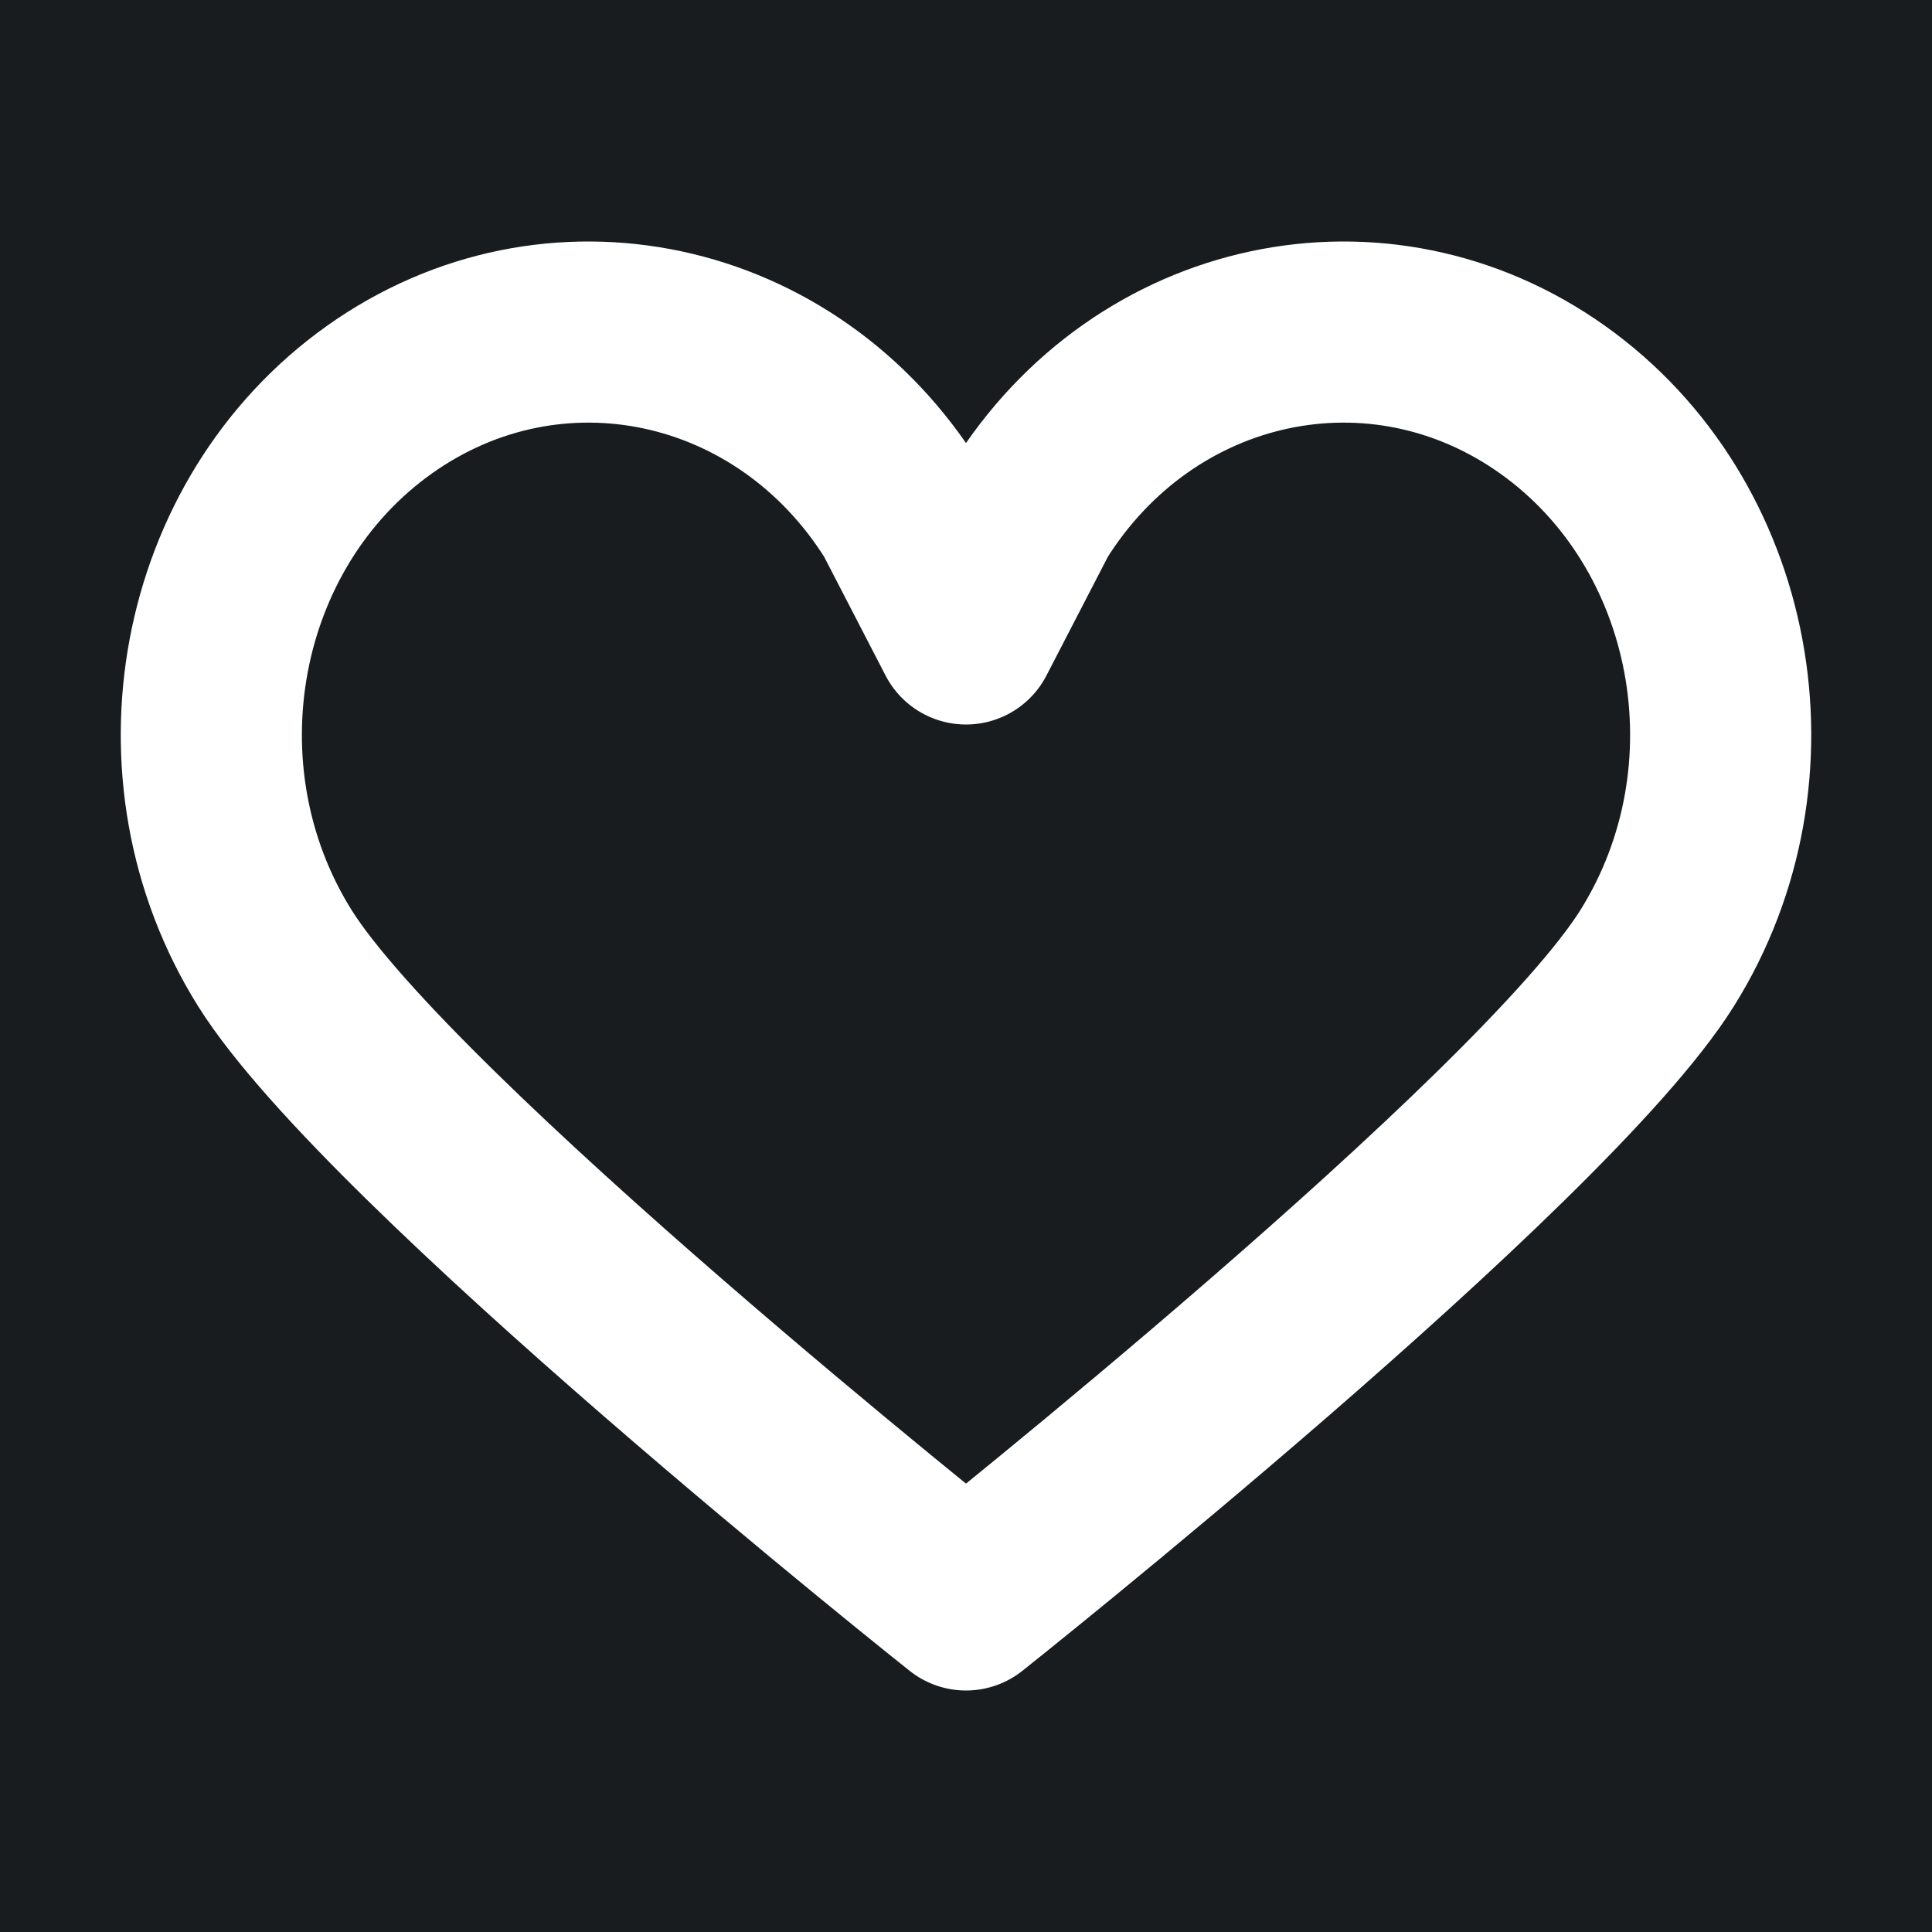 <svg width="32" height="32" viewBox="0 0 16 16" fill="none" xmlns="http://www.w3.org/2000/svg">
<rect x="0" y="0" width="16" height="16" fill="#181c1f"/>
<path d="M3.142 3.31C4.578 2.289 6.518 2.703 7.475 4.235L8 5.25L8.525 4.235C9.482 2.703 11.422 2.289 12.858 3.31C14.294 4.331 14.682 6.401 13.725 7.933C12.768 9.464 8 13.25 8 13.25C8 13.25 3.232 9.464 2.275 7.933C1.318 6.401 1.706 4.331 3.142 3.31Z" stroke="#ffffff" stroke-width="1.5" stroke-linecap="round" stroke-linejoin="round"/>
</svg>
